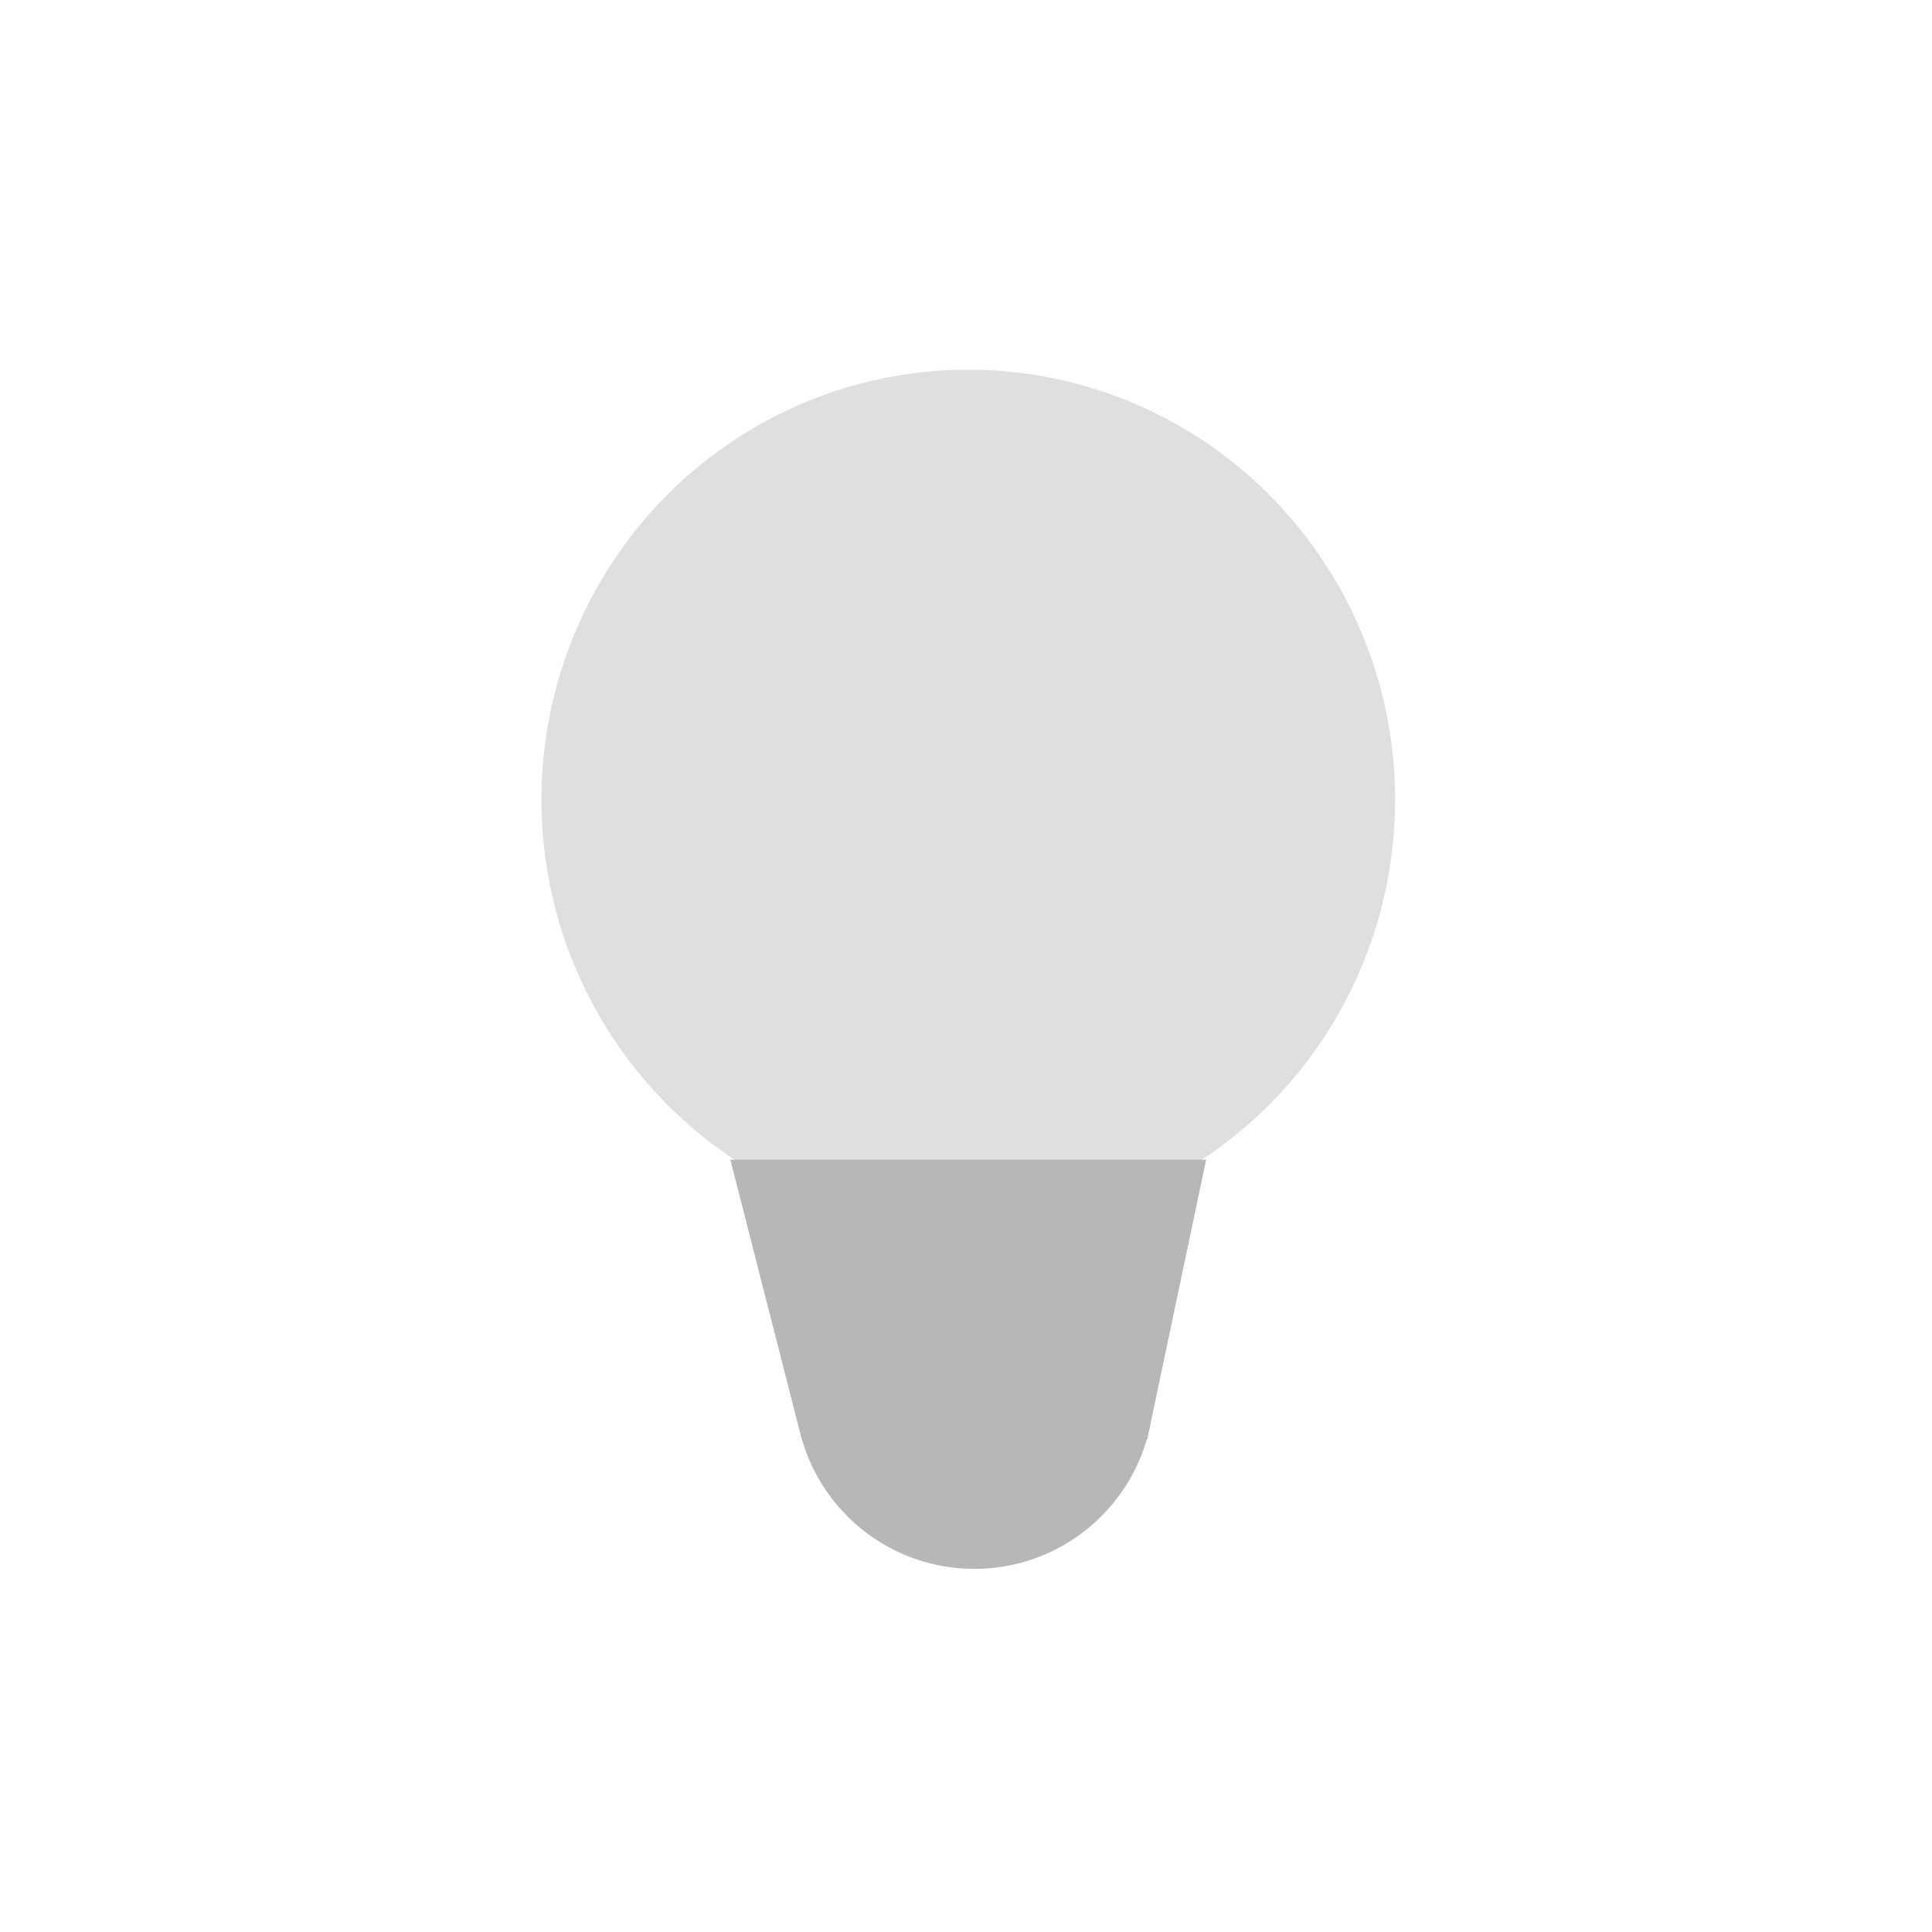 <?xml version="1.0" encoding="UTF-8"?>
<svg width="40px" height="40px" viewBox="0 0 40 40" version="1.1" xmlns="http://www.w3.org/2000/svg" xmlns:xlink="http://www.w3.org/1999/xlink">
    <!-- Generator: Sketch 59.1 (86144) - https://sketch.com -->
    <title>IC/07 Device_Yellow/light_bulb_gray</title>
    <desc>Created with Sketch.</desc>
    <g id="IC/07-Device_Yellow/light_bulb_gray" stroke="none" stroke-width="1" fill="none" fill-rule="evenodd">
        <ellipse id="Oval-7--33" fill="#DFDFDF" fill-rule="nonzero" cx="20.047" cy="16.558" rx="8.837" ry="8.905"></ellipse>
        <path d="M23.836,29.402 C23.82,29.492 23.801,29.58 23.78,29.667 L23.75,29.809 L23.741,29.809 C23.29,31.354 21.863,32.482 20.173,32.482 C18.483,32.482 17.056,31.354 16.605,29.809 L16.603,29.809 L16.584,29.736 C16.575,29.704 16.567,29.672 16.559,29.64 L15.121,24.01 L24.972,24.01 L23.836,29.402 Z" id="Path" fill="#B7B7B7" fill-rule="nonzero"></path>
    </g>
</svg>